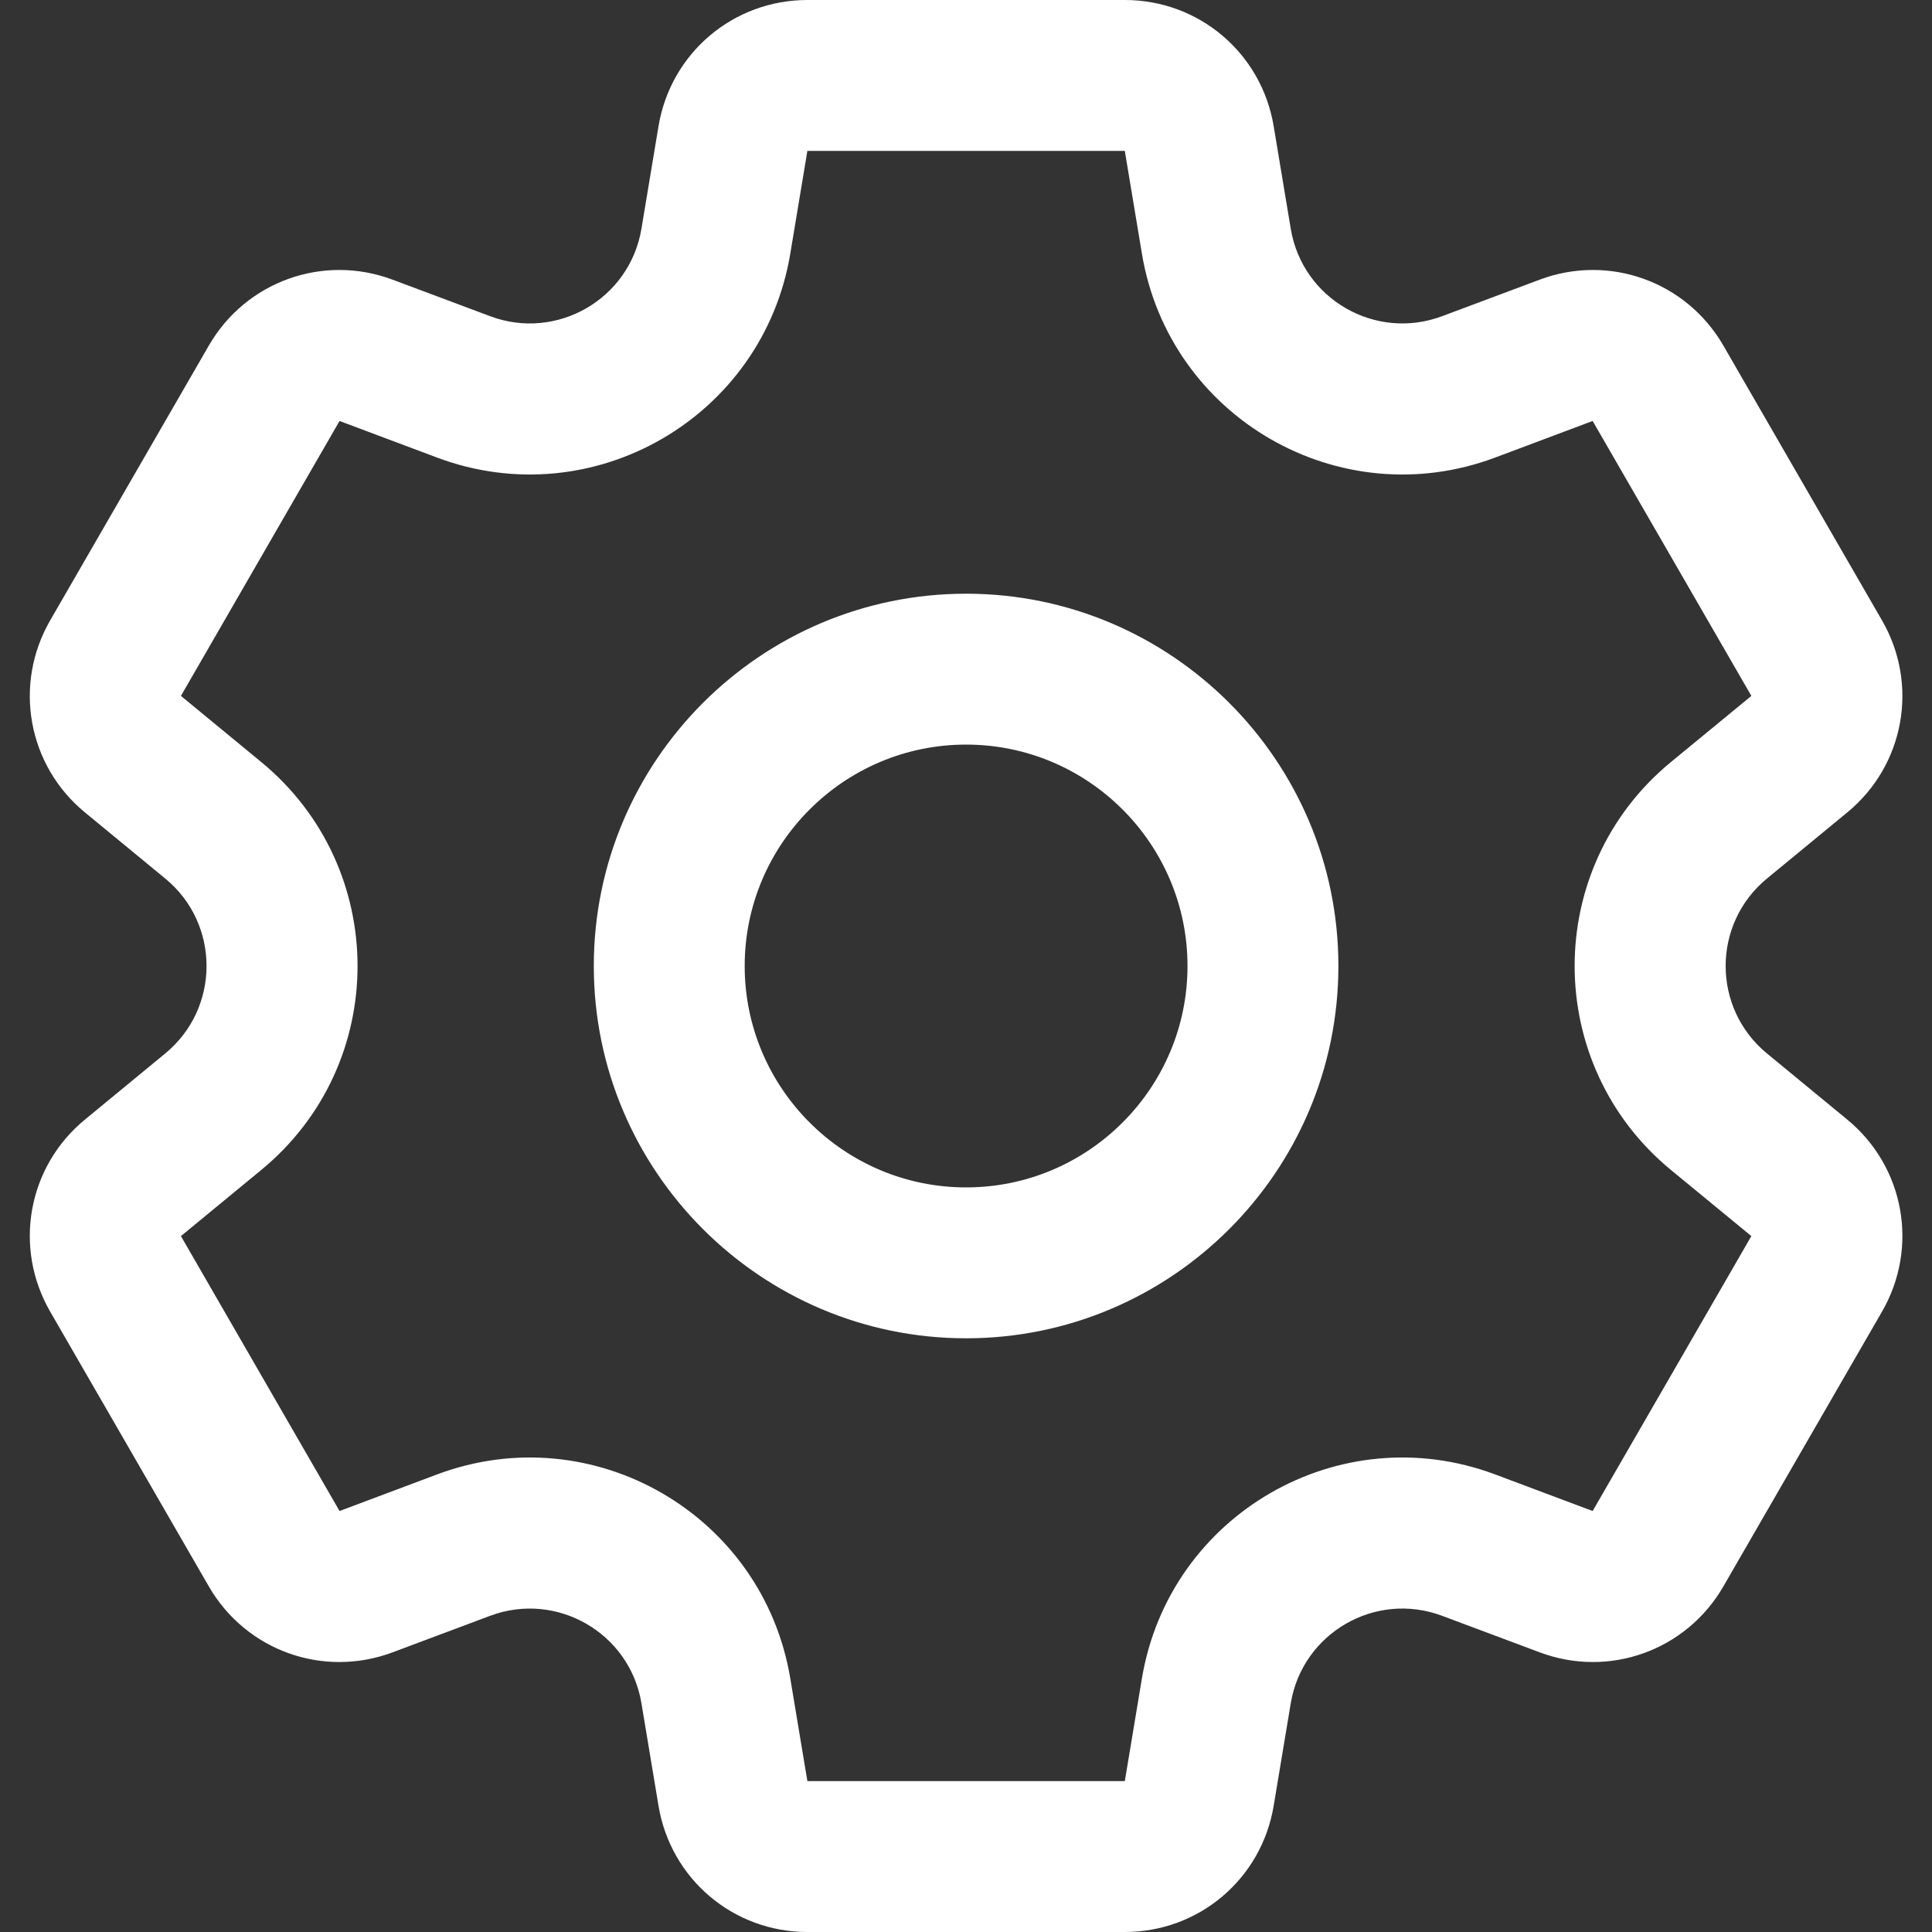 <svg width="20" height="20" viewBox="0 0 20 20" fill="white" xmlns="http://www.w3.org/2000/svg">
<rect x="0" y="0" width="20" height="20" fill="#333333" stroke="none"/>
<g clip-path="url(#clip0_232_212)">
<path d="M19.123 11.59L18.291 10.905C17.721 10.435 17.722 9.564 18.291 9.095L19.123 8.41C19.715 7.923 19.866 7.087 19.483 6.423L17.84 3.577C17.456 2.913 16.657 2.626 15.939 2.895L14.929 3.273C14.238 3.532 13.483 3.096 13.362 2.369L13.185 1.306C13.059 0.549 12.411 0 11.644 0H8.358C7.591 0 6.943 0.549 6.817 1.306L6.64 2.369C6.518 3.097 5.763 3.532 5.073 3.273L4.064 2.895C3.345 2.626 2.546 2.913 2.162 3.577L0.519 6.423C0.136 7.087 0.287 7.923 0.879 8.41L1.711 9.095C2.281 9.564 2.28 10.436 1.711 10.905L0.879 11.59C0.287 12.077 0.136 12.913 0.519 13.577L2.162 16.423C2.546 17.087 3.345 17.374 4.064 17.105L5.073 16.727C5.764 16.468 6.519 16.905 6.64 17.631L6.817 18.694C6.943 19.451 7.591 20 8.358 20H11.644C12.411 20 13.059 19.451 13.185 18.694L13.362 17.631C13.484 16.903 14.239 16.468 14.929 16.727L15.939 17.105C16.657 17.374 17.456 17.087 17.84 16.423L19.483 13.577C19.866 12.913 19.715 12.077 19.123 11.59ZM16.487 15.642L15.477 15.263C13.864 14.659 12.104 15.679 11.821 17.375L11.644 18.438H8.358L8.181 17.375C7.898 15.675 6.135 14.66 4.525 15.263L3.515 15.642L1.873 12.796L2.705 12.111C4.035 11.016 4.032 8.982 2.705 7.889L1.873 7.204L3.515 4.358L4.525 4.737C6.138 5.341 7.898 4.321 8.181 2.626L8.358 1.562H11.644L11.821 2.626C12.104 4.325 13.867 5.34 15.477 4.737L16.487 4.358L18.13 7.204C18.13 7.204 18.13 7.204 18.13 7.204L17.297 7.889C15.967 8.984 15.97 11.018 17.297 12.111L18.13 12.796L16.487 15.642ZM10.001 6.146C7.876 6.146 6.147 7.875 6.147 10C6.147 12.125 7.876 13.854 10.001 13.854C12.126 13.854 13.855 12.125 13.855 10C13.855 7.875 12.126 6.146 10.001 6.146ZM10.001 12.292C8.737 12.292 7.709 11.264 7.709 10C7.709 8.736 8.737 7.708 10.001 7.708C11.265 7.708 12.293 8.736 12.293 10C12.293 11.264 11.265 12.292 10.001 12.292Z" fill="white"/>
</g>
<defs>
<clipPath id="clip0_232_212">
<rect width="20" height="20" fill="white"/>
</clipPath>
</defs>
</svg>
